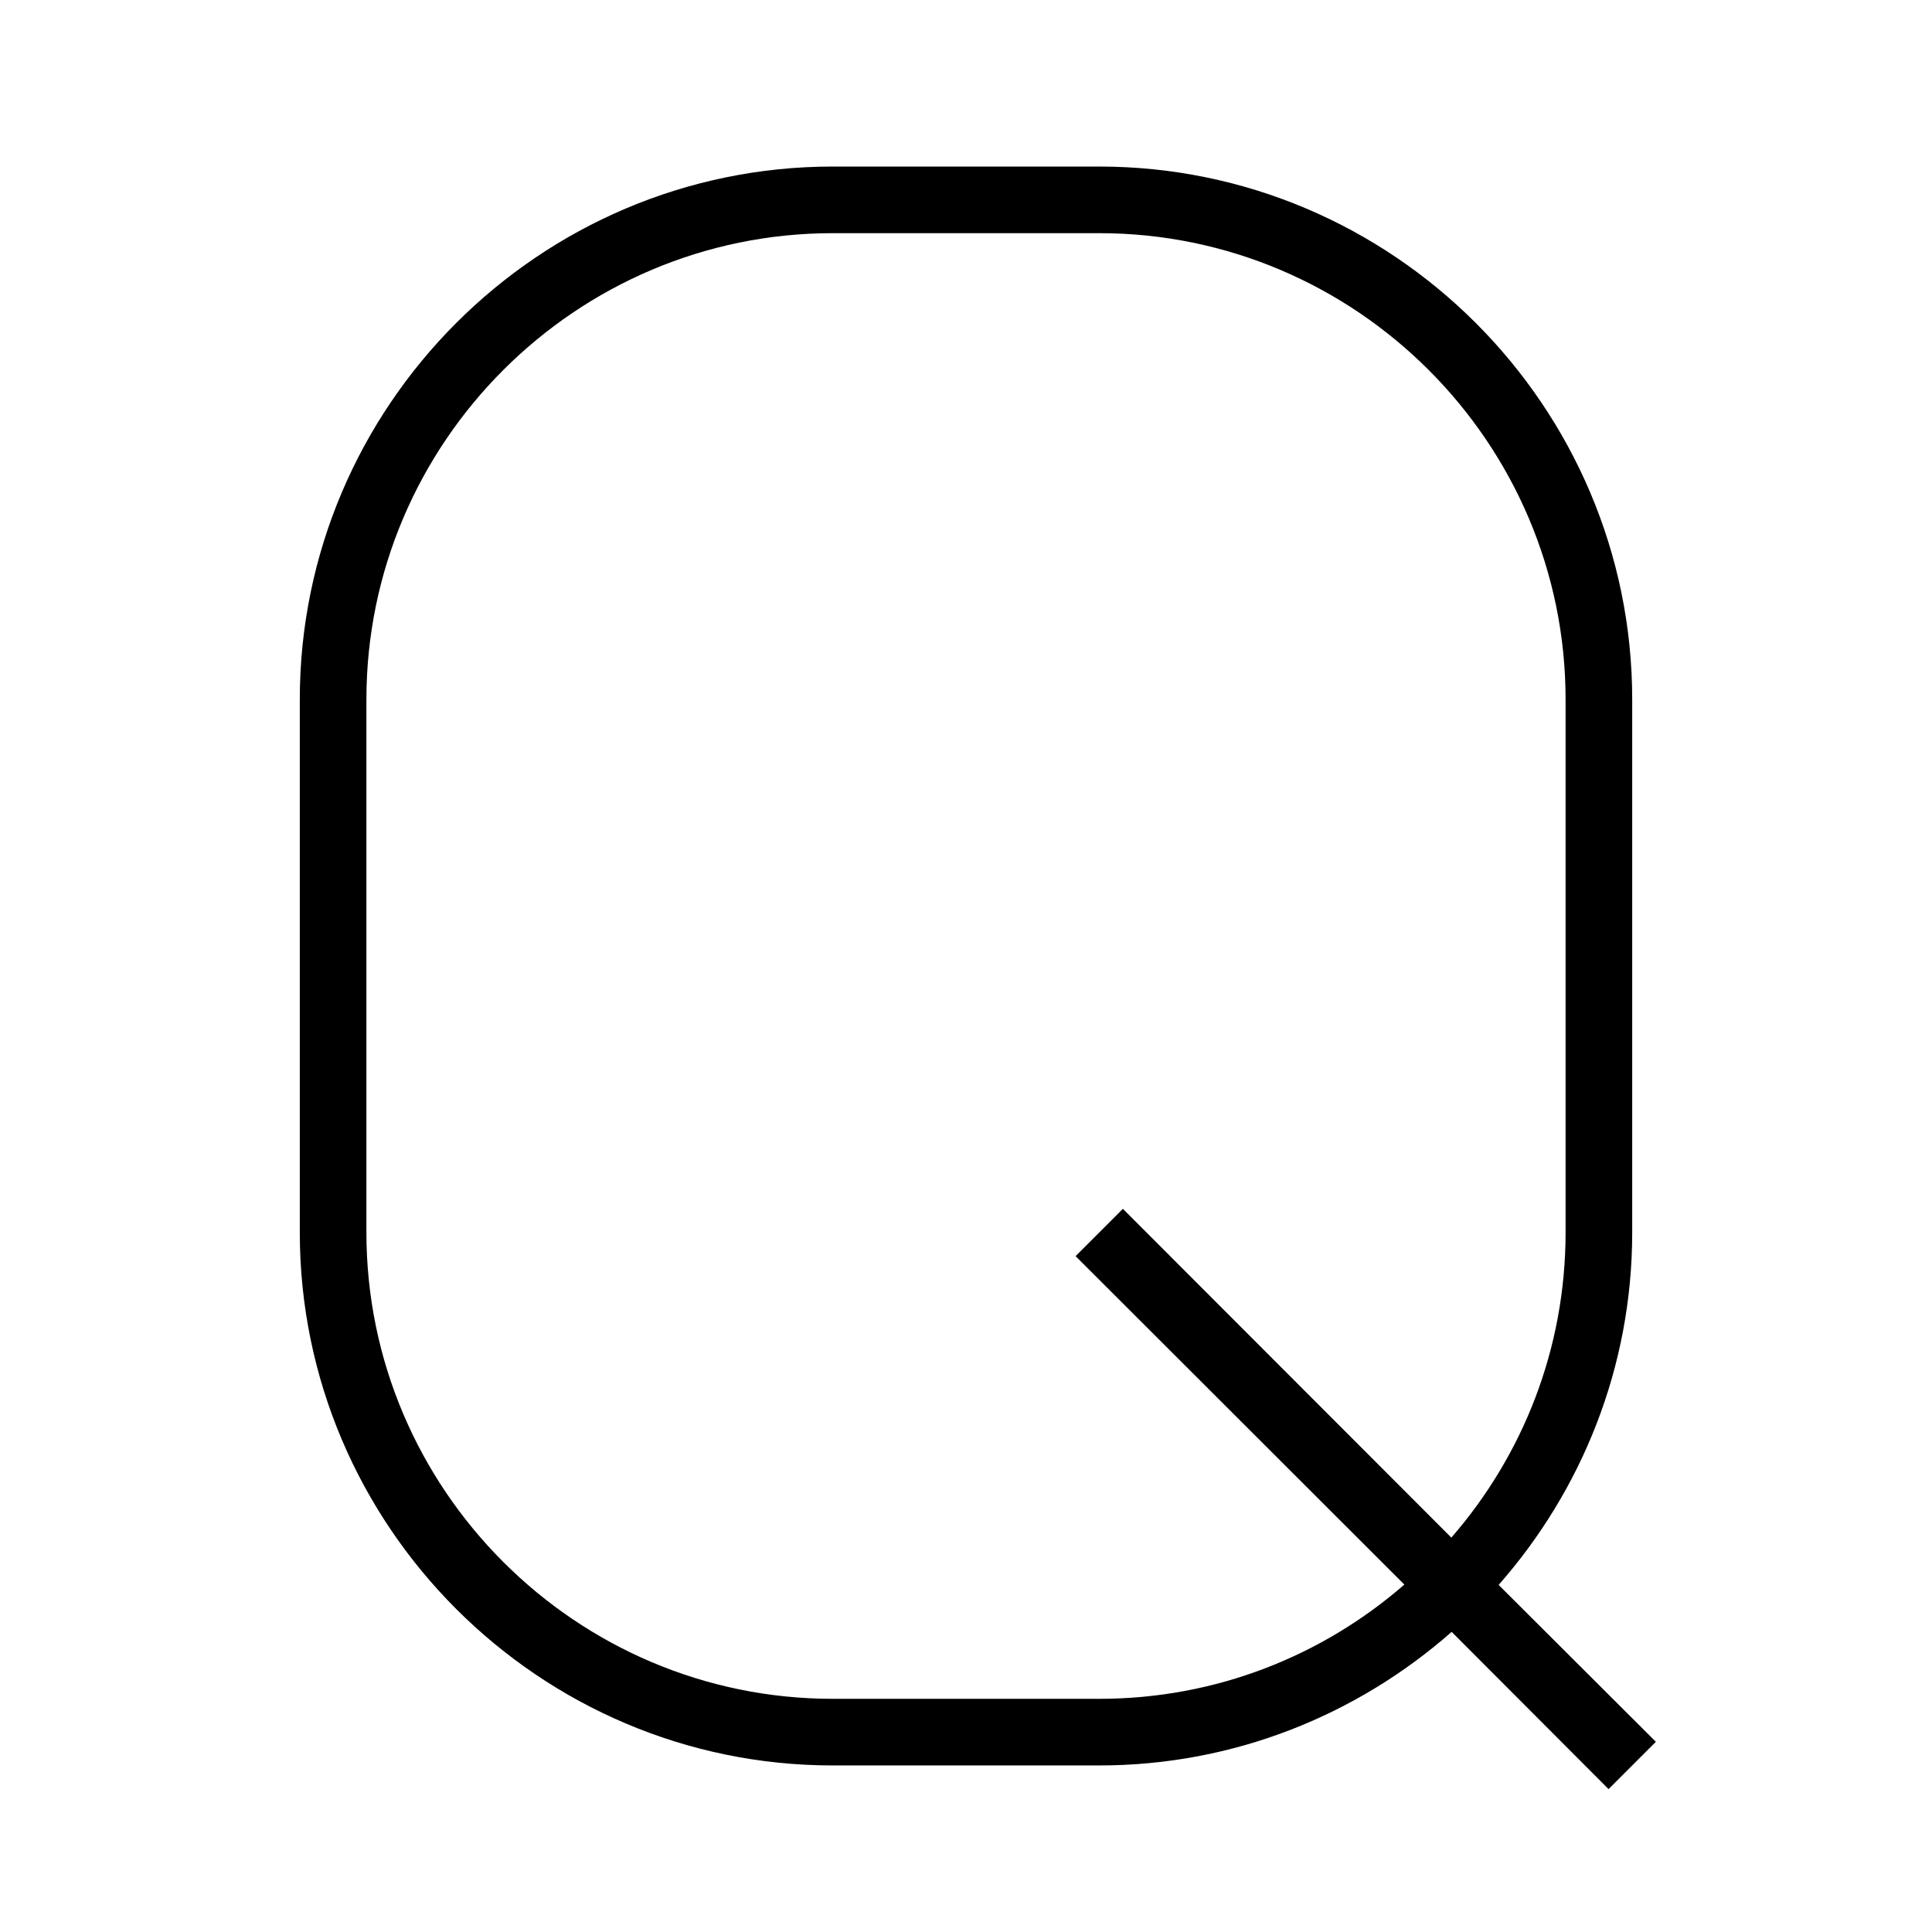 <?xml version="1.0" encoding="UTF-8"?>
<!DOCTYPE svg PUBLIC "-//W3C//DTD SVG 1.1//EN" "http://www.w3.org/Graphics/SVG/1.1/DTD/svg11.dtd">
<svg xmlns="http://www.w3.org/2000/svg" xml:space="preserve" width="580px" height="580px" shape-rendering="geometricPrecision" text-rendering="geometricPrecision" image-rendering="optimizeQuality" fill-rule="nonzero" clip-rule="nonzero" viewBox="0 0 5800 5800" xmlns:xlink="http://www.w3.org/1999/xlink">
	<title>symbol_q icon</title>
	<desc>symbol_q icon from the IconExperience.com I-Collection. Copyright by INCORS GmbH (www.incors.com).</desc>
	<path id="curve0"  d="M2500 500l800 0c881,0 1600,719 1600,1600l0 1600c0,405 -152,775 -401,1058l472 471 -142 142 -471 -472c-283,249 -653,401 -1058,401l-800 0c-881,0 -1600,-719 -1600,-1600l0 -1600c0,-881 719,-1600 1600,-1600zm871 3129l986 987c214,-246 343,-566 343,-916l0 -1600c0,-771 -629,-1400 -1400,-1400l-800 0c-771,0 -1400,629 -1400,1400l0 1600c0,771 629,1400 1400,1400l800 0c350,0 670,-129 916,-343l-987 -986 142 -142z"/>
</svg>
